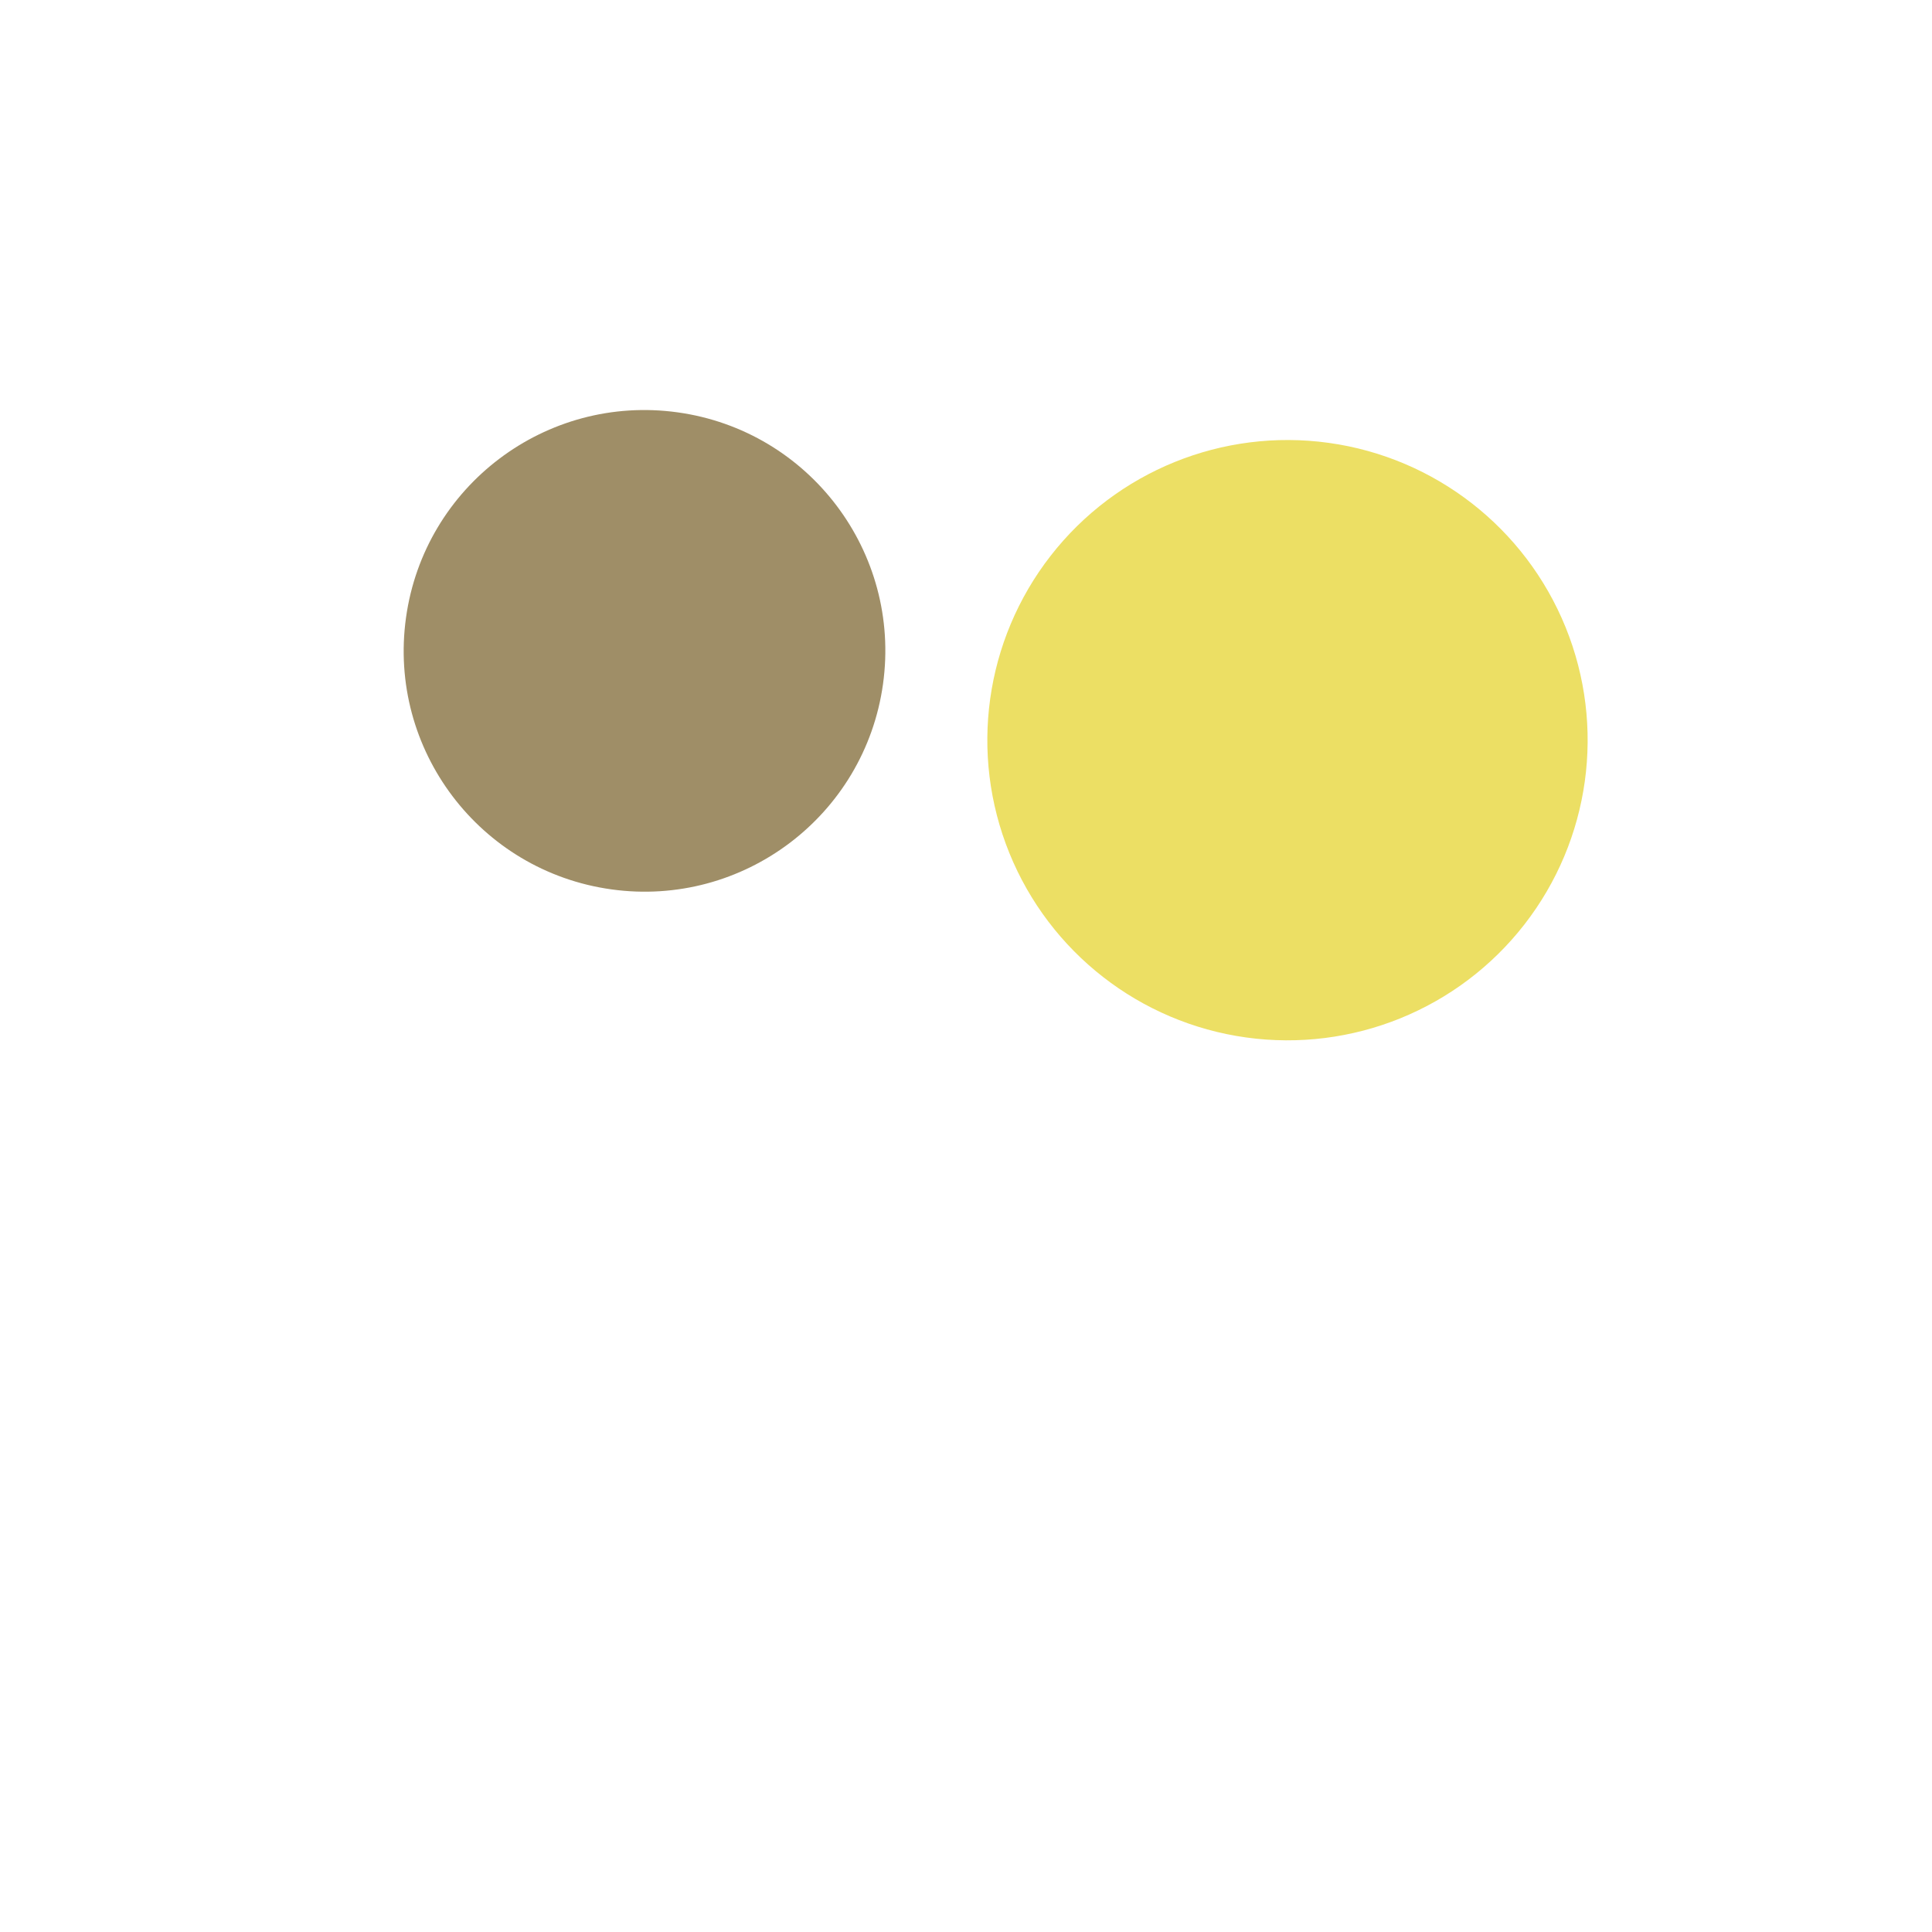 <?xml version="1.0" encoding="utf-8"?>
<svg xmlns="http://www.w3.org/2000/svg" xmlns:xlink="http://www.w3.org/1999/xlink" style="margin: auto; background: rgb(0, 0, 0); display: block; shape-rendering: auto;" width="250px" height="250px" viewBox="0 0 100 100" preserveAspectRatio="xMidYMid">
<g transform="translate(0 -14)">
  <circle cx="50" cy="33.2" r="15.536" fill="#ecdf64" transform="rotate(97.908 50 50)">
    <animateTransform attributeName="transform" type="rotate" dur="6.667s" repeatCount="indefinite" keyTimes="0;1" values="0 50 50;360 50 50"></animateTransform>
    <animate attributeName="r" dur="6.667s" repeatCount="indefinite" calcMode="spline" keyTimes="0;0.5;1" values="0;28;0" keySplines="0.2 0 0.8 1;0.2 0 0.8 1"></animate>
  </circle>
  <circle cx="50" cy="33.2" r="12.464" fill="#9f8e67" transform="rotate(277.908 50 50)">
    <animateTransform attributeName="transform" type="rotate" dur="6.667s" repeatCount="indefinite" keyTimes="0;1" values="180 50 50;540 50 50"></animateTransform>
    <animate attributeName="r" dur="6.667s" repeatCount="indefinite" calcMode="spline" keyTimes="0;0.5;1" values="28;0;28" keySplines="0.2 0 0.8 1;0.2 0 0.8 1"></animate>
  </circle>
</g>
<!-- [ldio] generated by https://loading.io/ --></svg>